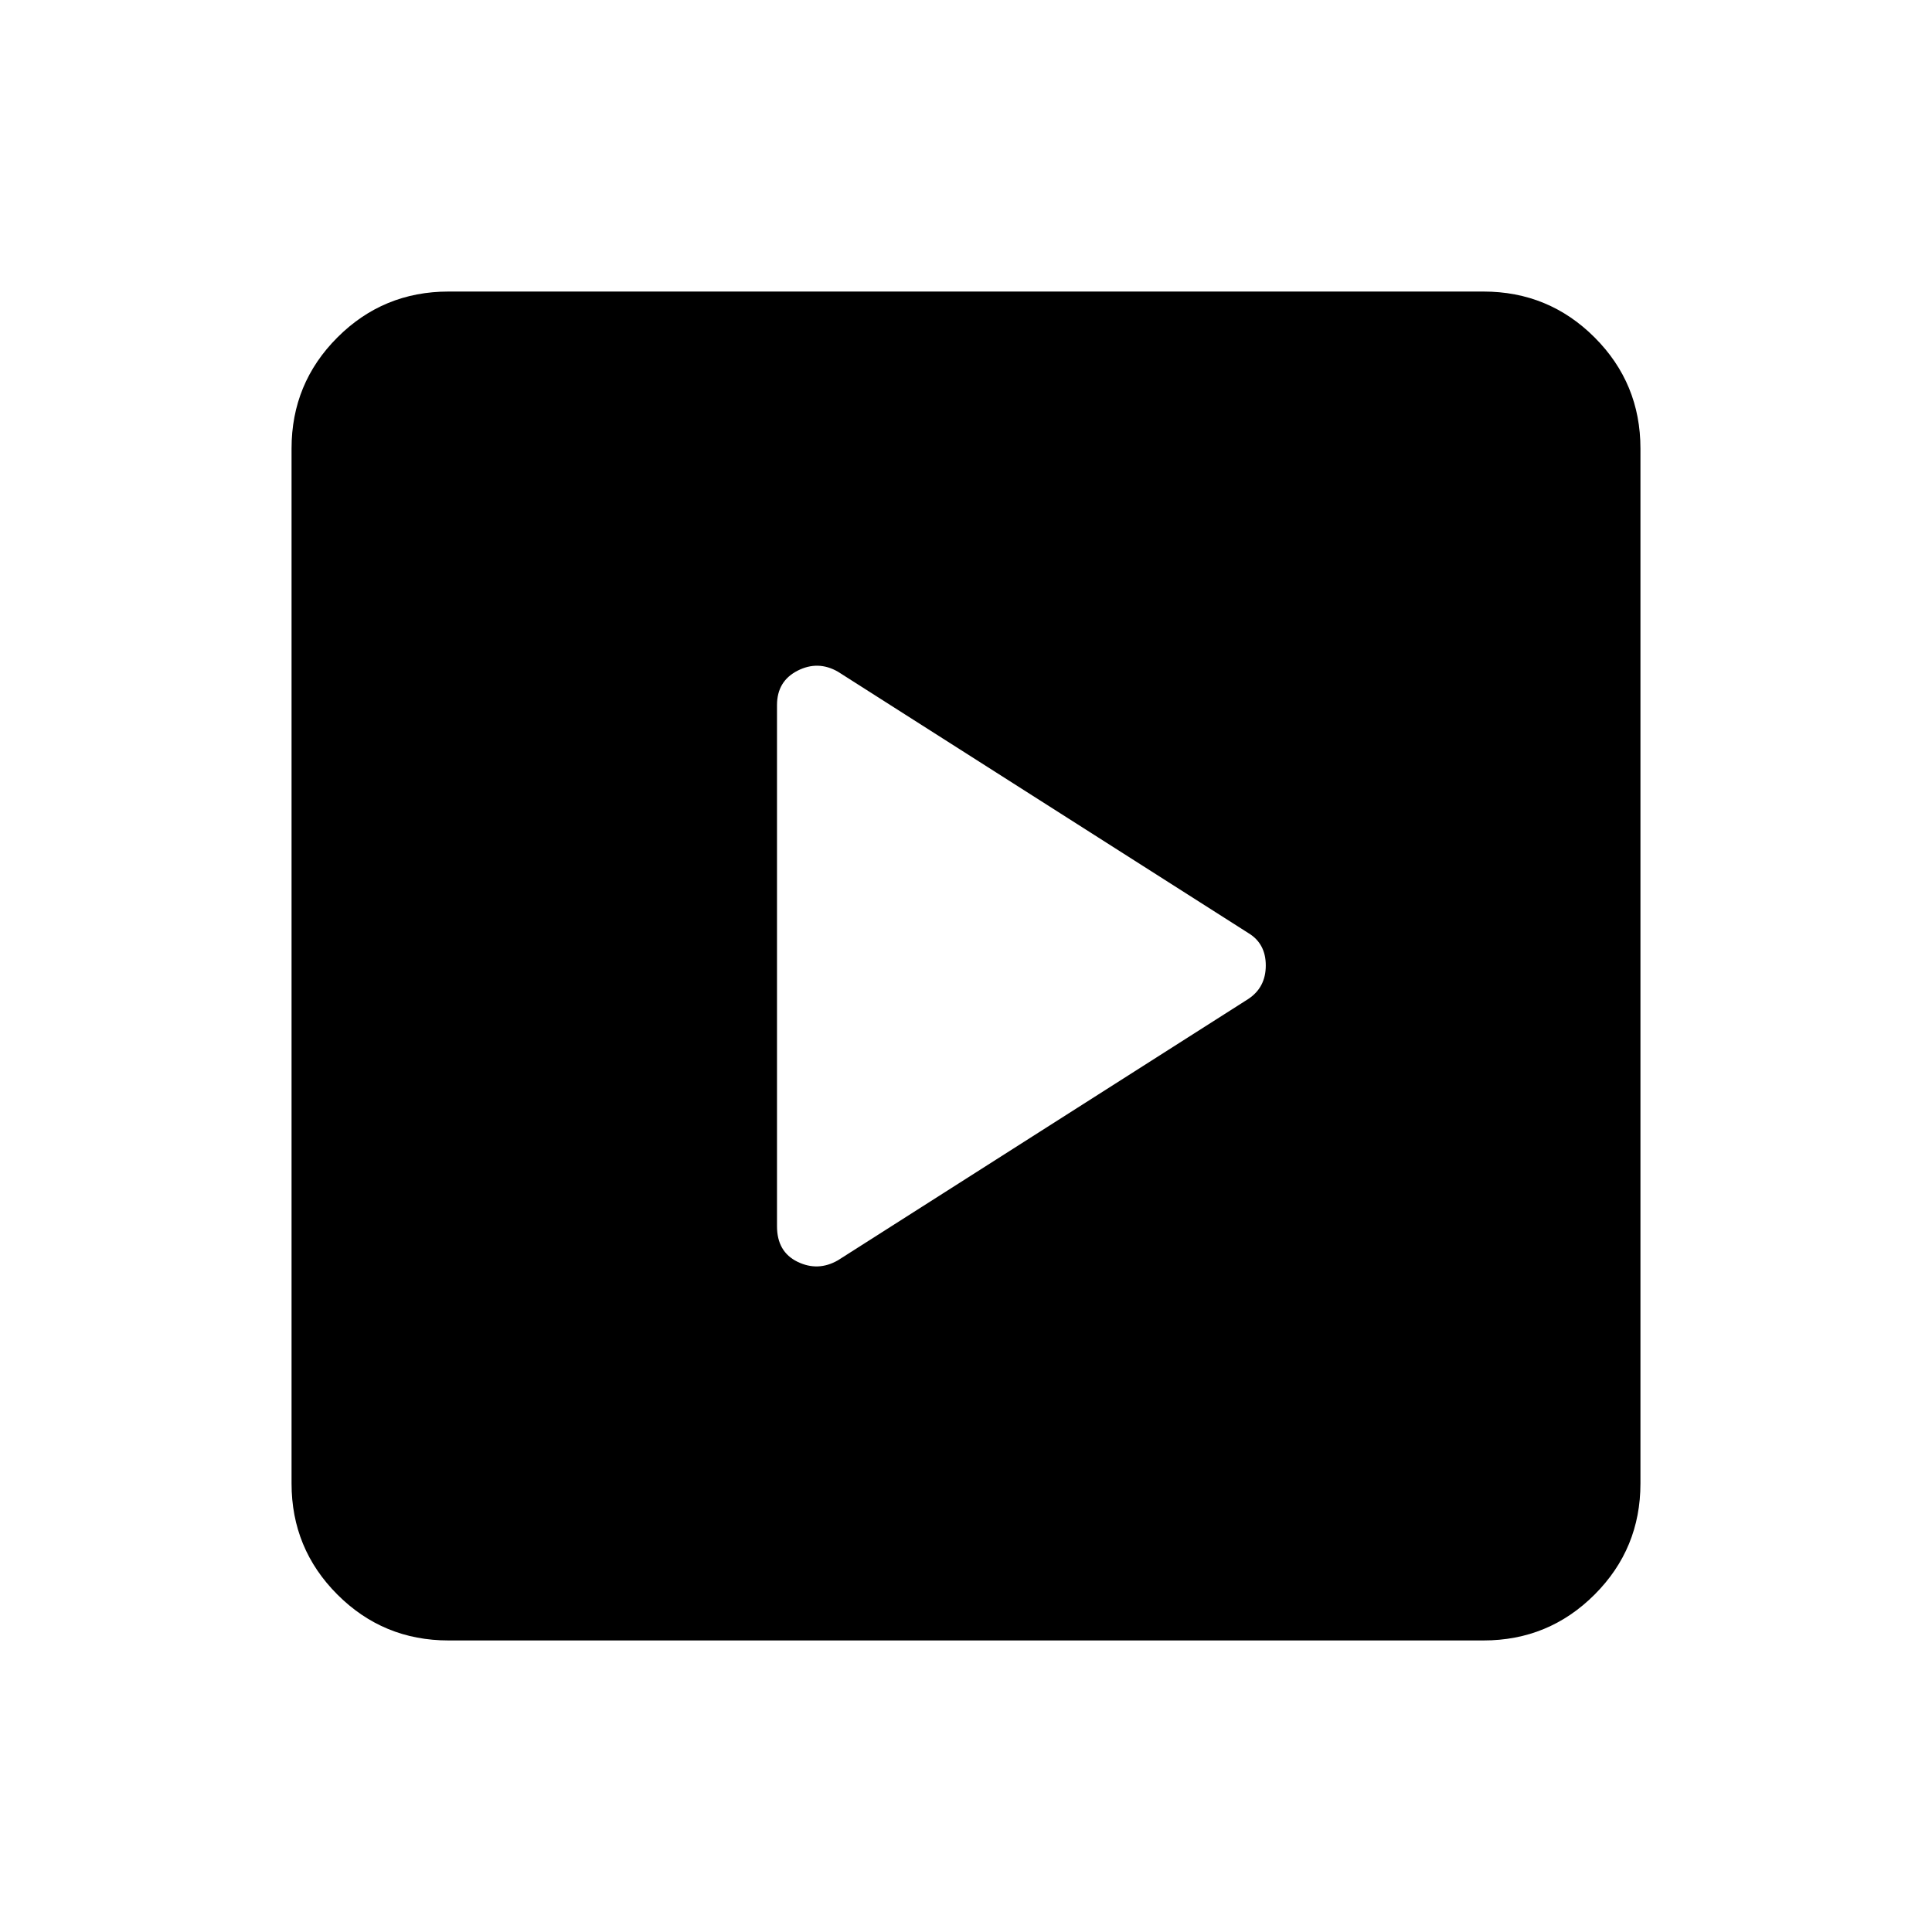<svg xmlns="http://www.w3.org/2000/svg" height="20" viewBox="0 -960 960 960" width="20"><path d="M620.26-463.61q8.7-5.75 8.7-16.66 0-10.9-8.7-16.12L416.39-626.22q-9.93-5.71-20.12-.5-10.18 5.22-10.18 17.08v258.96q0 12.68 10.18 17.65 10.19 4.96 20.12-.75l203.87-129.83ZM222.87-144.87q-32.42 0-55.21-22.79t-22.79-55.21v-514.26q0-32.42 22.79-55.21t55.21-22.79h514.26q32.42 0 55.21 22.79t22.79 55.21v514.26q0 32.42-22.79 55.21t-55.21 22.79H222.87Z"/></svg>